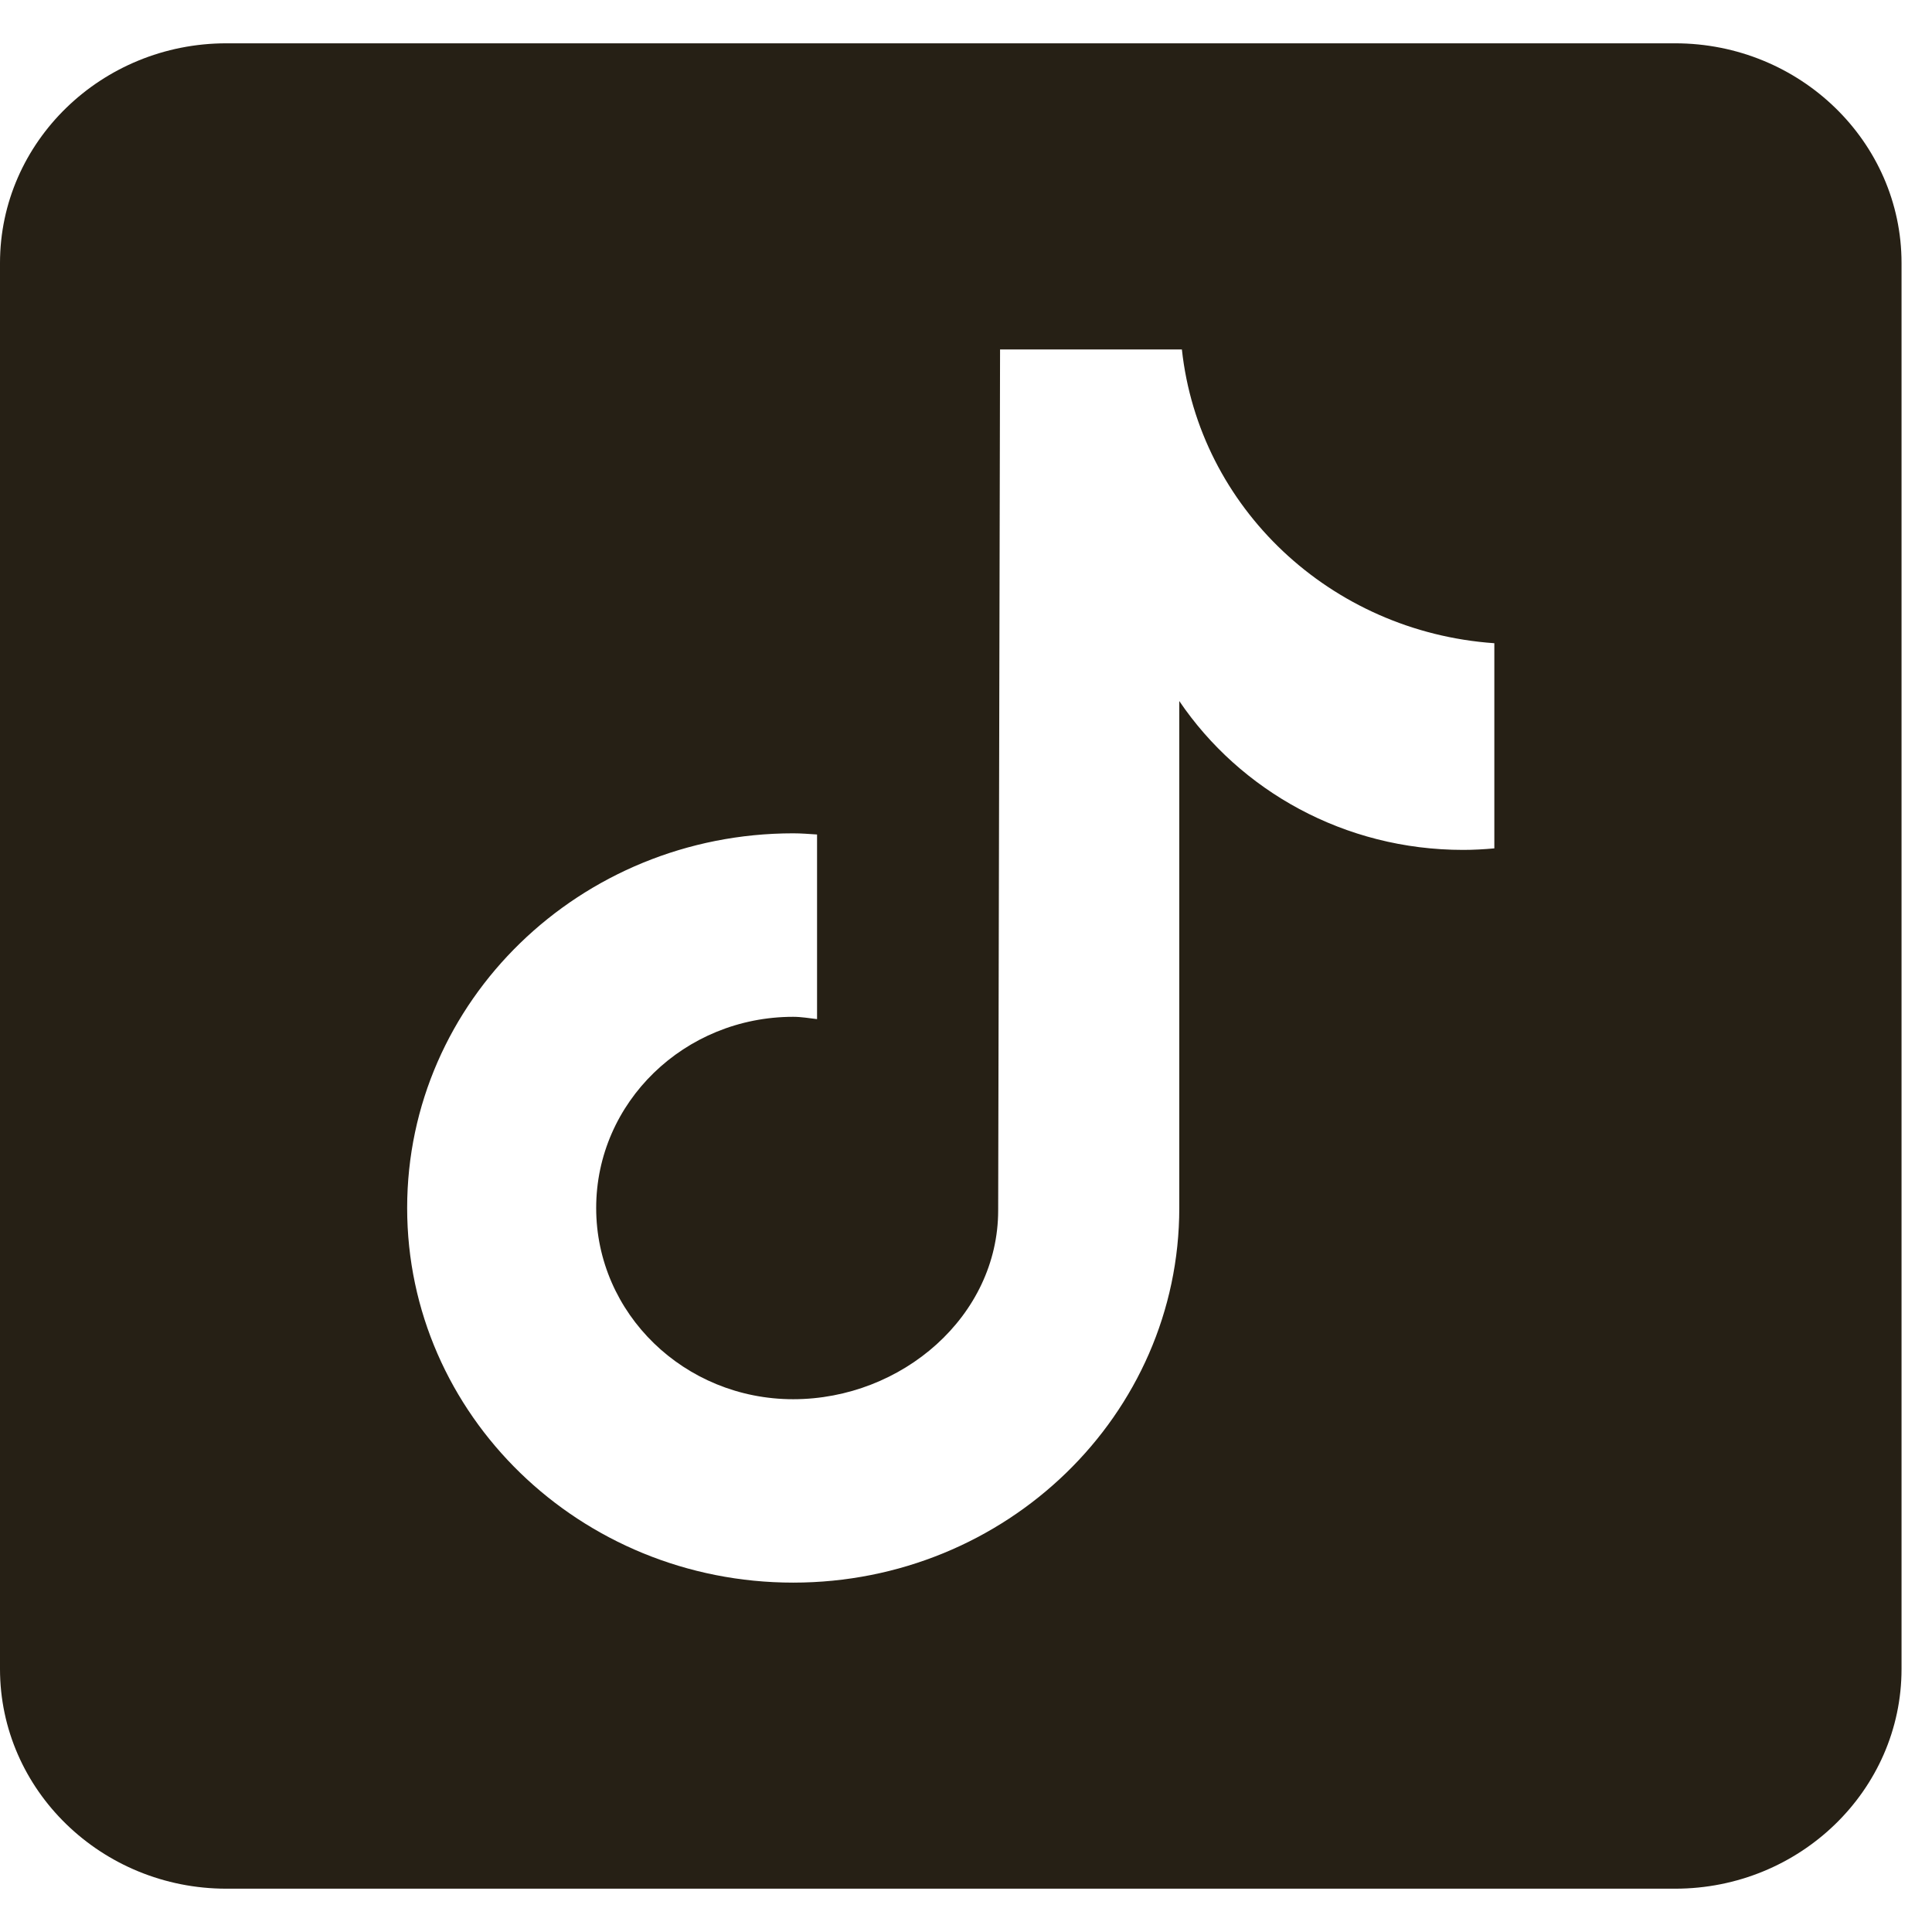 <svg width="43" height="43" viewBox="0 0 43 43" fill="none" xmlns="http://www.w3.org/2000/svg">
<path d="M37.283 0.964H5.038C2.26 0.964 0 3.158 0 5.854V37.146C0 39.842 2.26 42.036 5.038 42.036H37.283C40.062 42.036 42.322 39.842 42.322 37.146V5.854C42.322 3.158 40.062 0.964 37.283 0.964ZM33.259 18.882C33.03 18.903 32.798 18.916 32.564 18.916C29.921 18.916 27.598 17.597 26.247 15.603C26.247 20.834 26.247 26.785 26.247 26.885C26.247 31.49 22.399 35.224 17.654 35.224C12.909 35.224 9.062 31.49 9.062 26.885C9.062 22.28 12.909 18.547 17.654 18.547C17.834 18.547 18.009 18.562 18.185 18.573V22.682C18.009 22.662 17.836 22.631 17.654 22.631C15.232 22.631 13.269 24.535 13.269 26.886C13.269 29.237 15.232 31.142 17.654 31.142C20.077 31.142 22.216 29.29 22.216 26.939C22.216 26.846 22.258 7.778 22.258 7.778H26.305C26.686 11.29 29.607 14.061 33.259 14.316V18.882Z" fill="#262015"/>
</svg>
